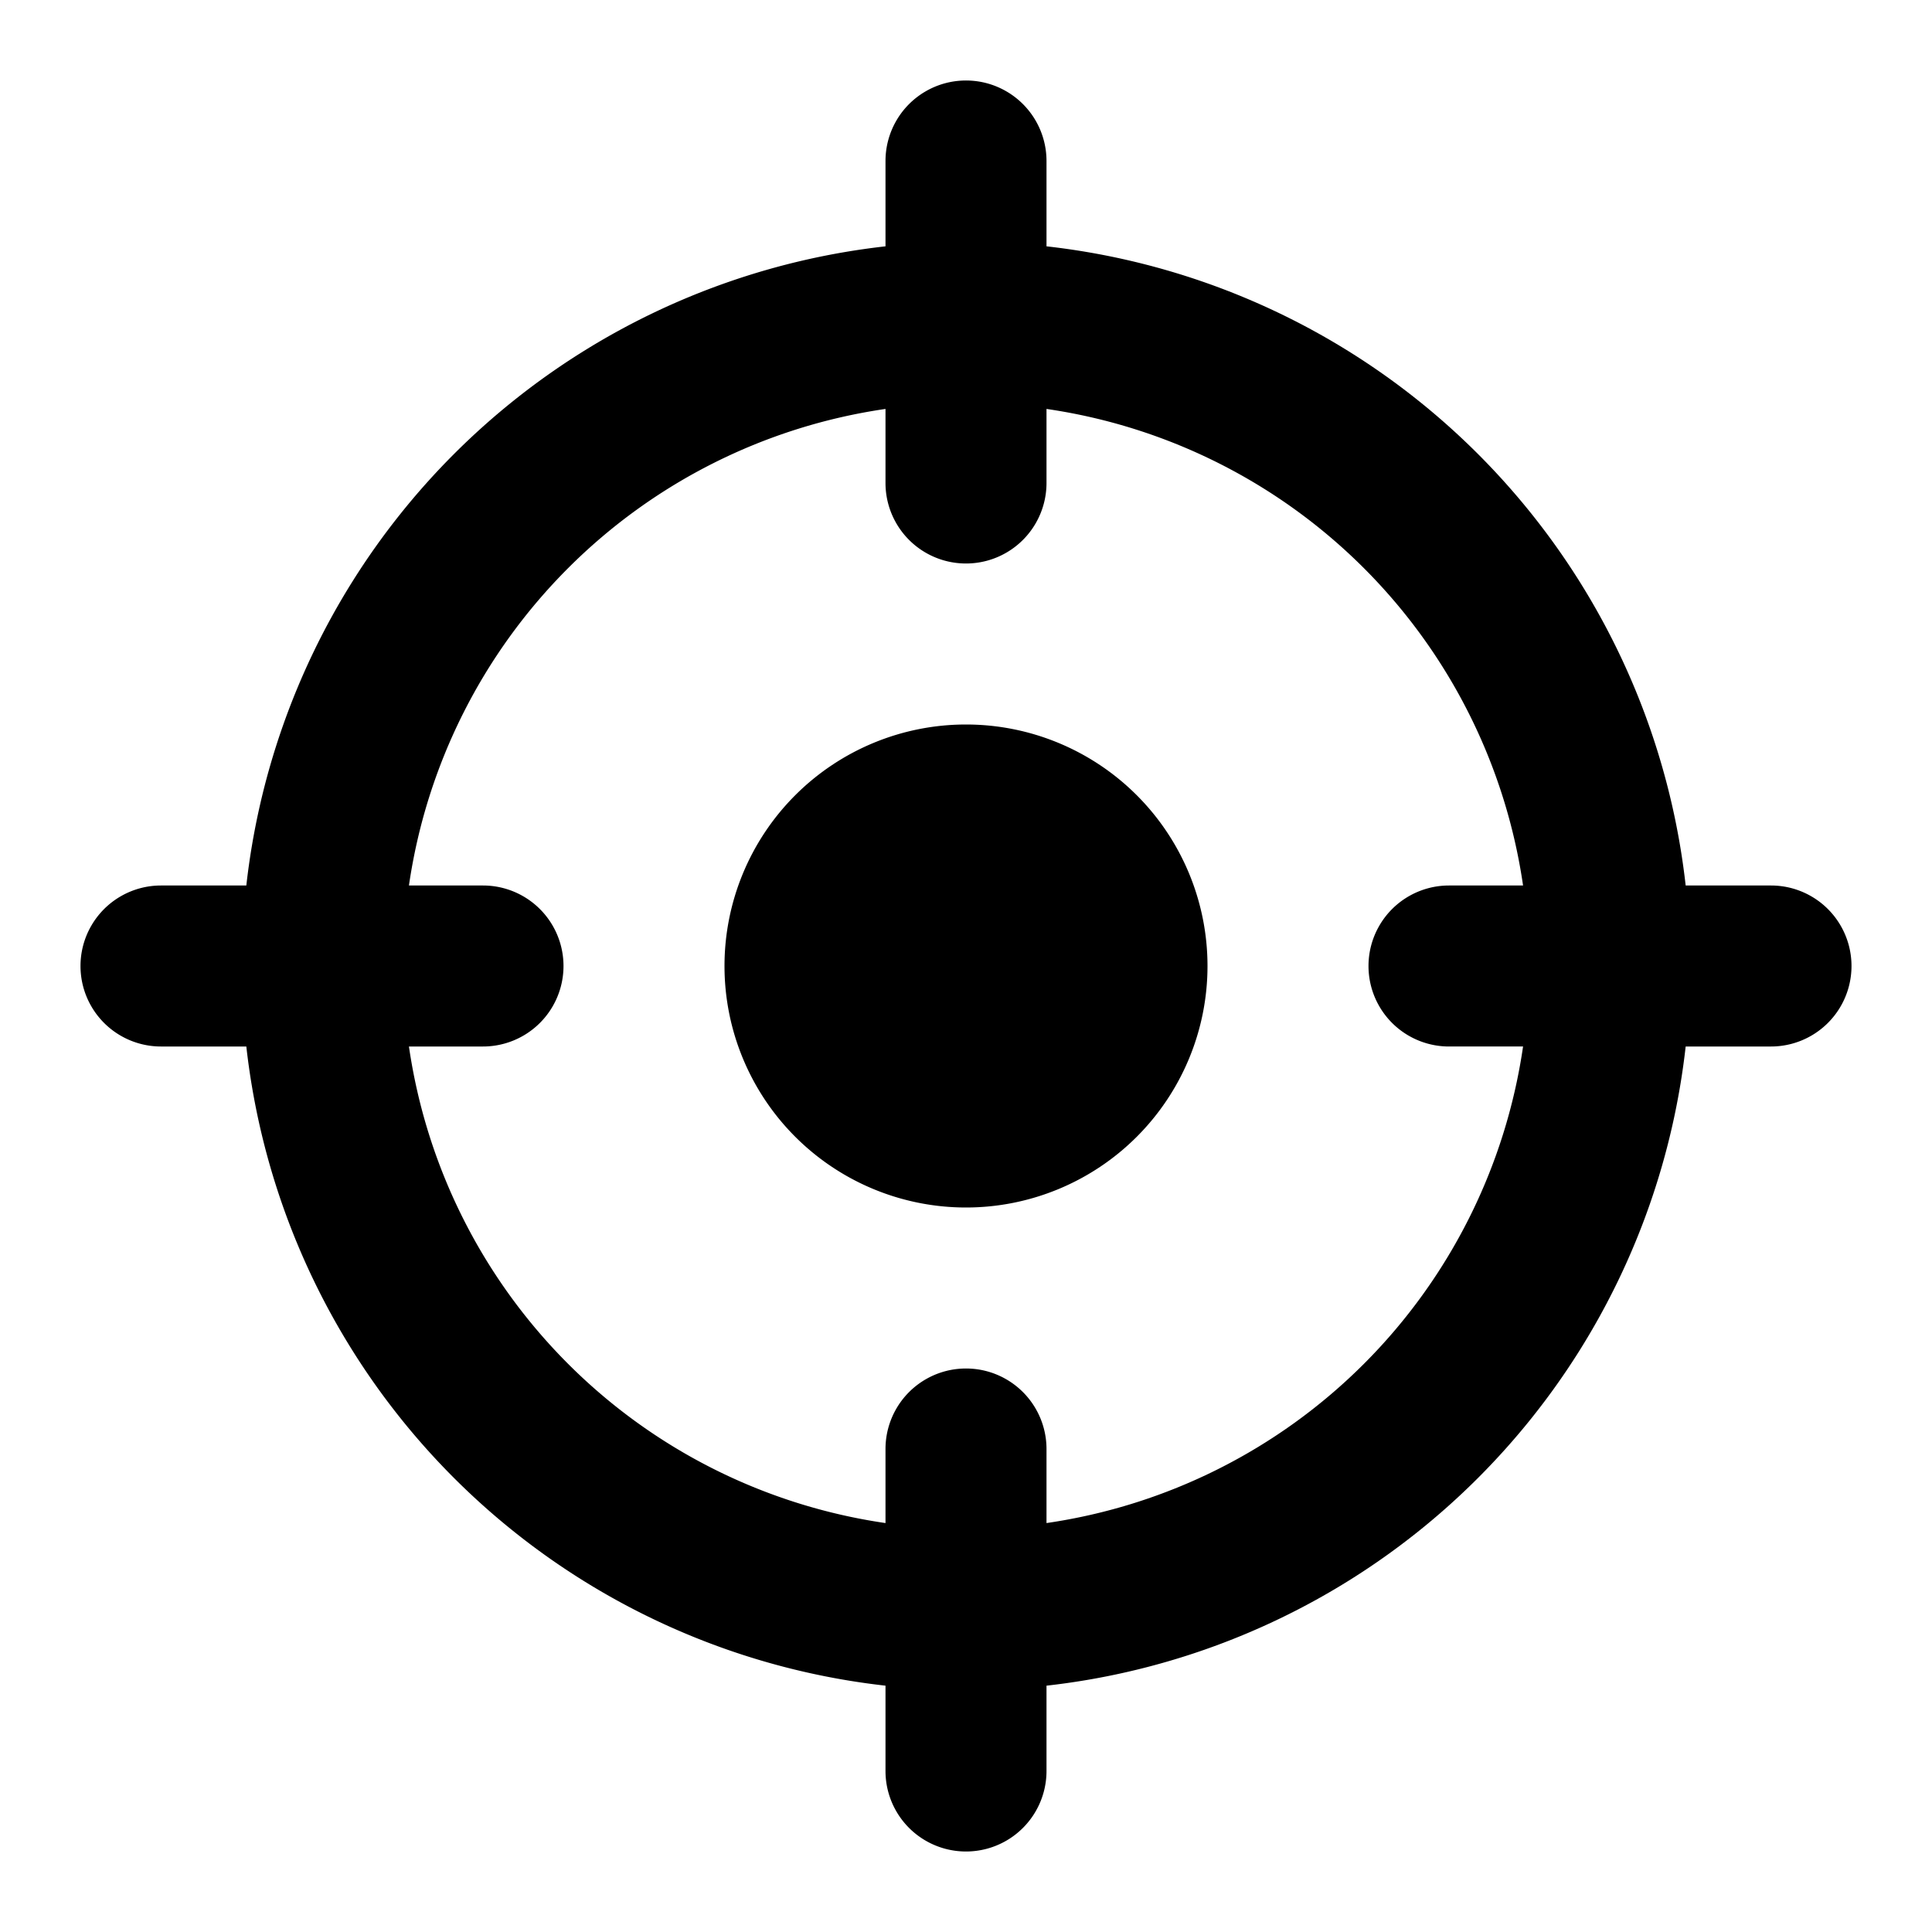 <?xml version="1.0" ?><svg viewBox="0 0 24 24" xmlns="http://www.w3.org/2000/svg"><g id="Glyph"><path d="M22,11H20.94A9,9,0,0,0,13,3.06V2a1,1,0,0,0-2,0V3.06A9,9,0,0,0,3.06,11H2a1,1,0,0,0,0,2H3.06A9,9,0,0,0,11,20.94V22a1,1,0,0,0,2,0V20.94A9,9,0,0,0,20.94,13H22a1,1,0,0,0,0-2Zm-4,2h.92A7,7,0,0,1,13,18.92V18a1,1,0,0,0-2,0v.92A7,7,0,0,1,5.08,13H6a1,1,0,0,0,0-2H5.08A7,7,0,0,1,11,5.08V6a1,1,0,0,0,2,0V5.08A7,7,0,0,1,18.92,11H18a1,1,0,0,0,0,2Zm-3-1a3,3,0,1,1-3-3A3,3,0,0,1,15,12Z"/></g></svg>
